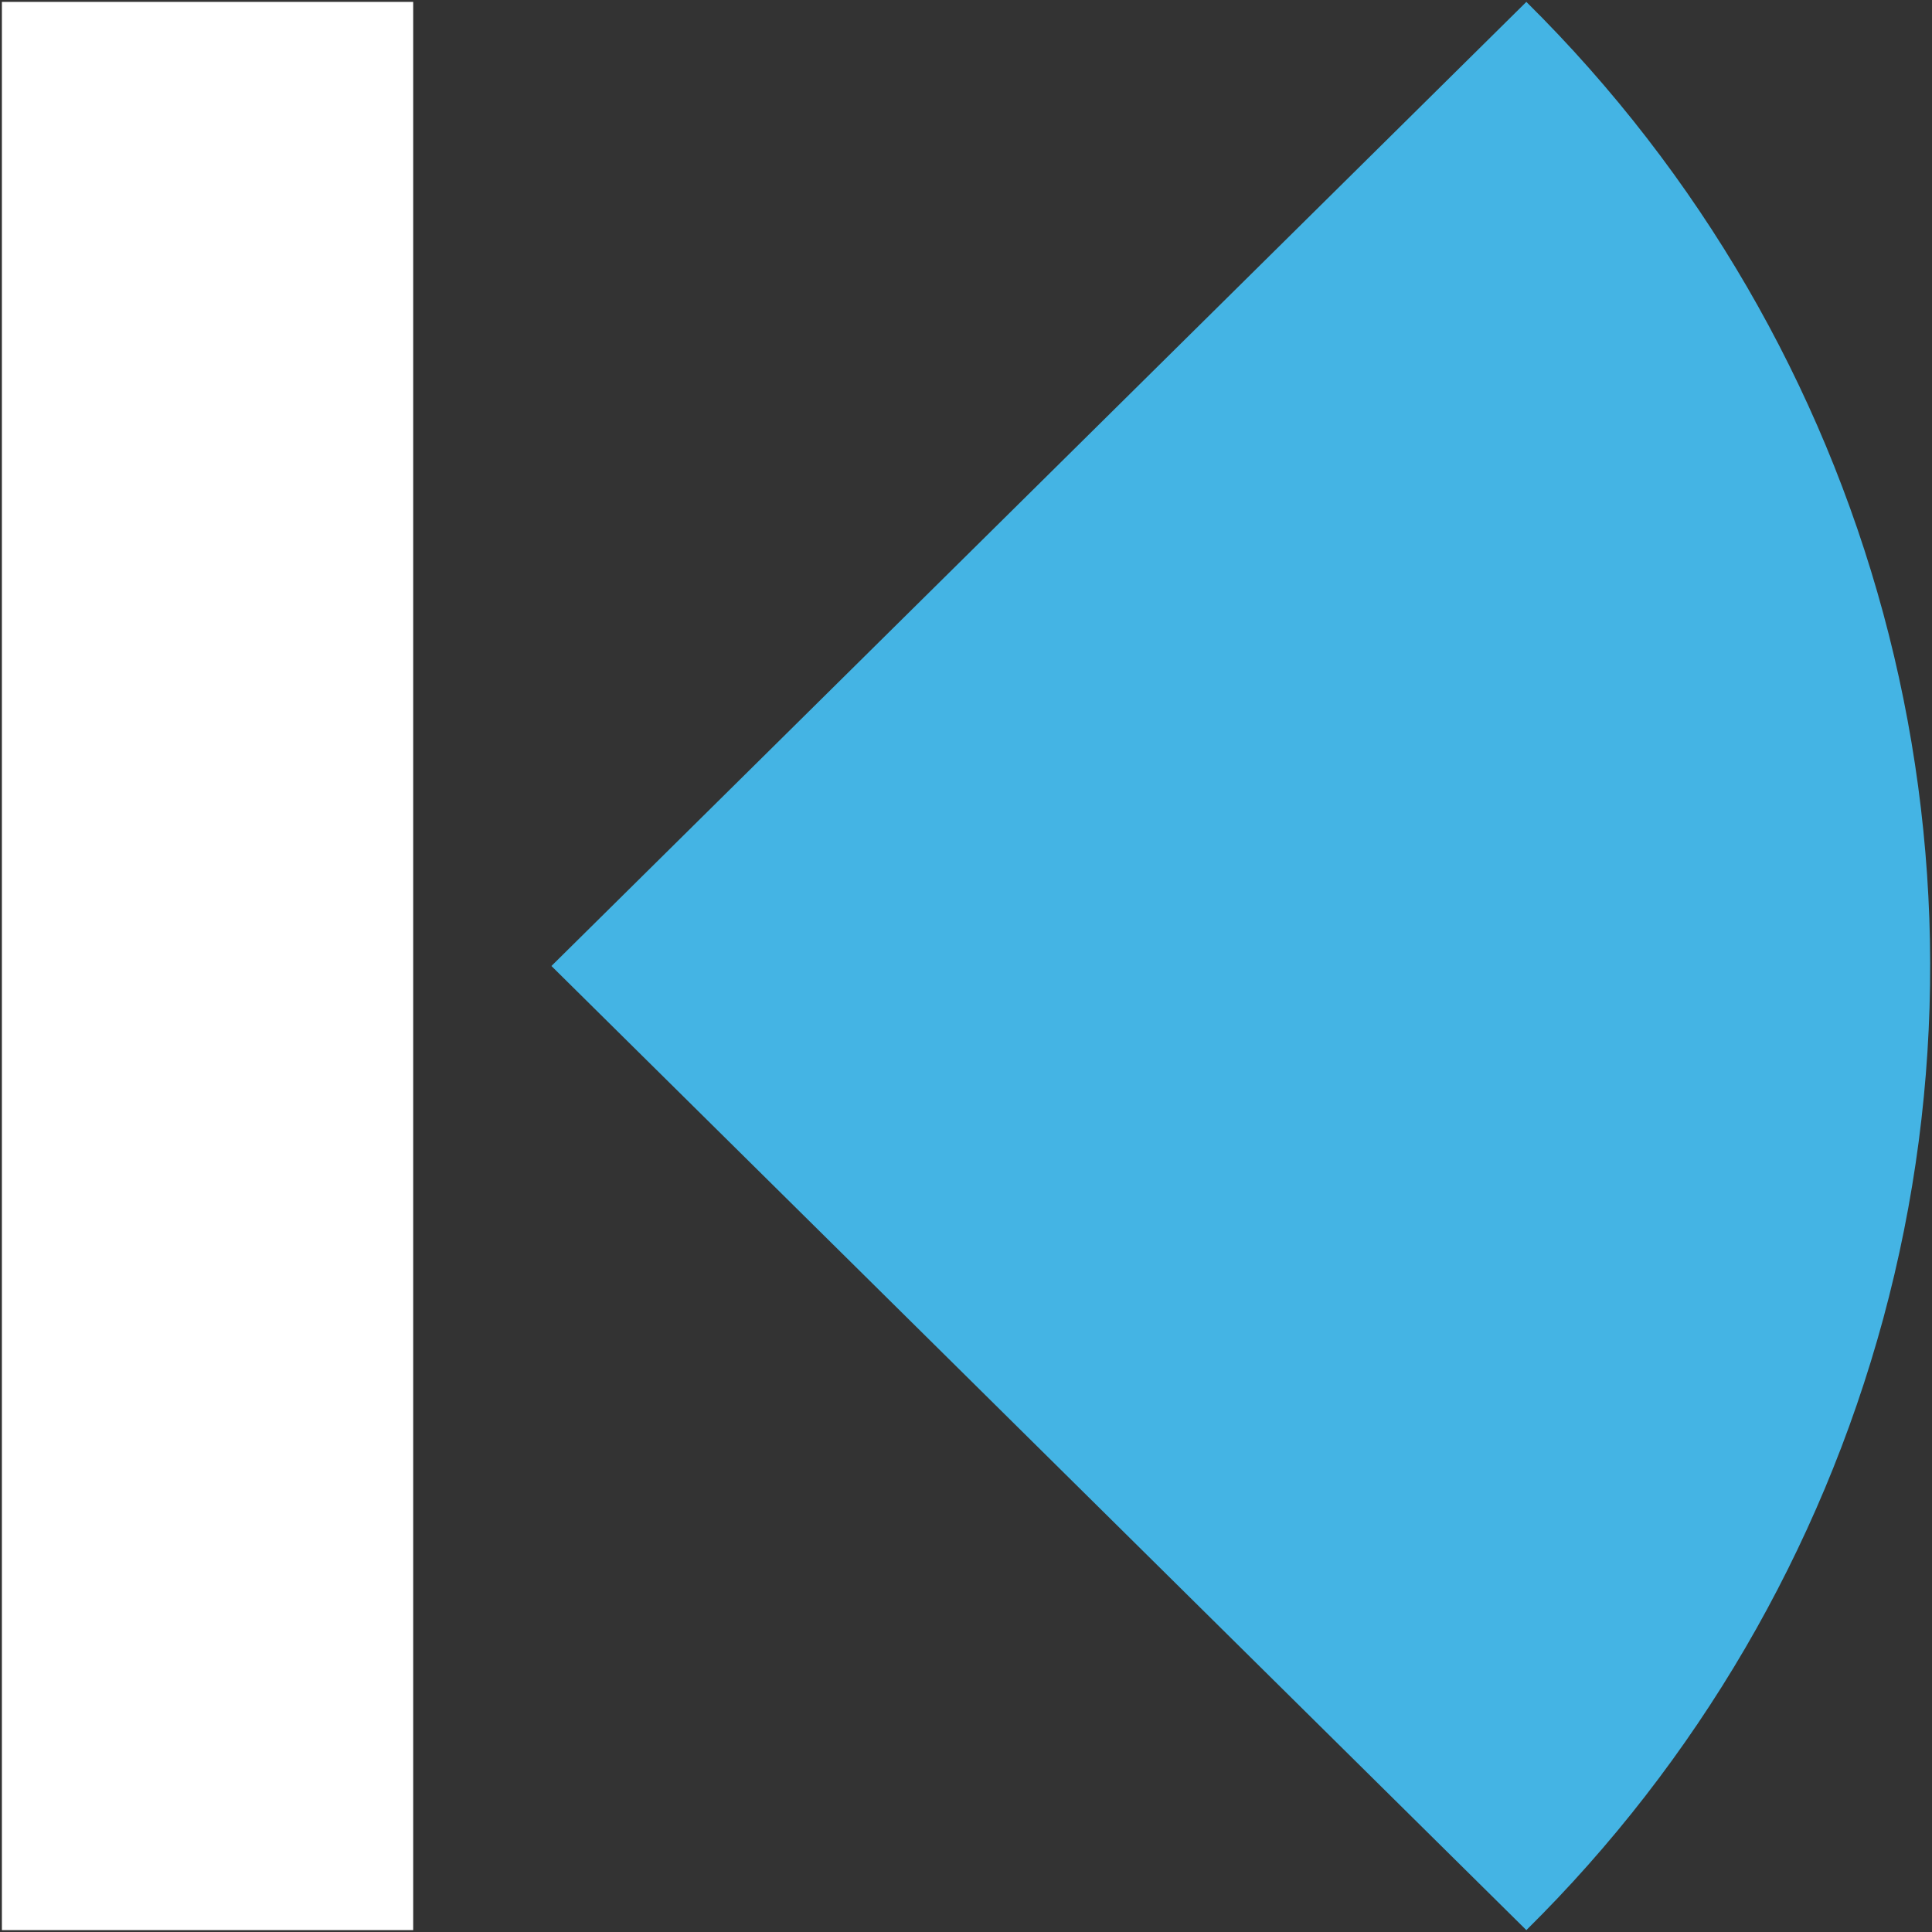 <?xml version="1.0" encoding="UTF-8" standalone="no"?>
<!DOCTYPE svg PUBLIC "-//W3C//DTD SVG 1.1//EN" "http://www.w3.org/Graphics/SVG/1.1/DTD/svg11.dtd">
<svg width="100%" height="100%" viewBox="0 0 1024 1024" version="1.1" xmlns="http://www.w3.org/2000/svg" xmlns:xlink="http://www.w3.org/1999/xlink" xml:space="preserve" xmlns:serif="http://www.serif.com/" style="fill-rule:evenodd;clip-rule:evenodd;stroke-linejoin:round;stroke-miterlimit:2;">
    <rect x="0" y="0" width="1024" height="1024" fill="#333333" stroke="none"/>
    <path id="Segment-1" d="M809,1C993.59,183.56 1065.7,449.65 998.12,699.05C964.778,821.823 899.519,933.607 809,1023L292.27,512L809,1Z" style="fill:rgb(68,180,228);"/>
    <rect id="Rectangle" x="1" y="1" width="218" height="1022" style="fill:white;"/>
</svg>
